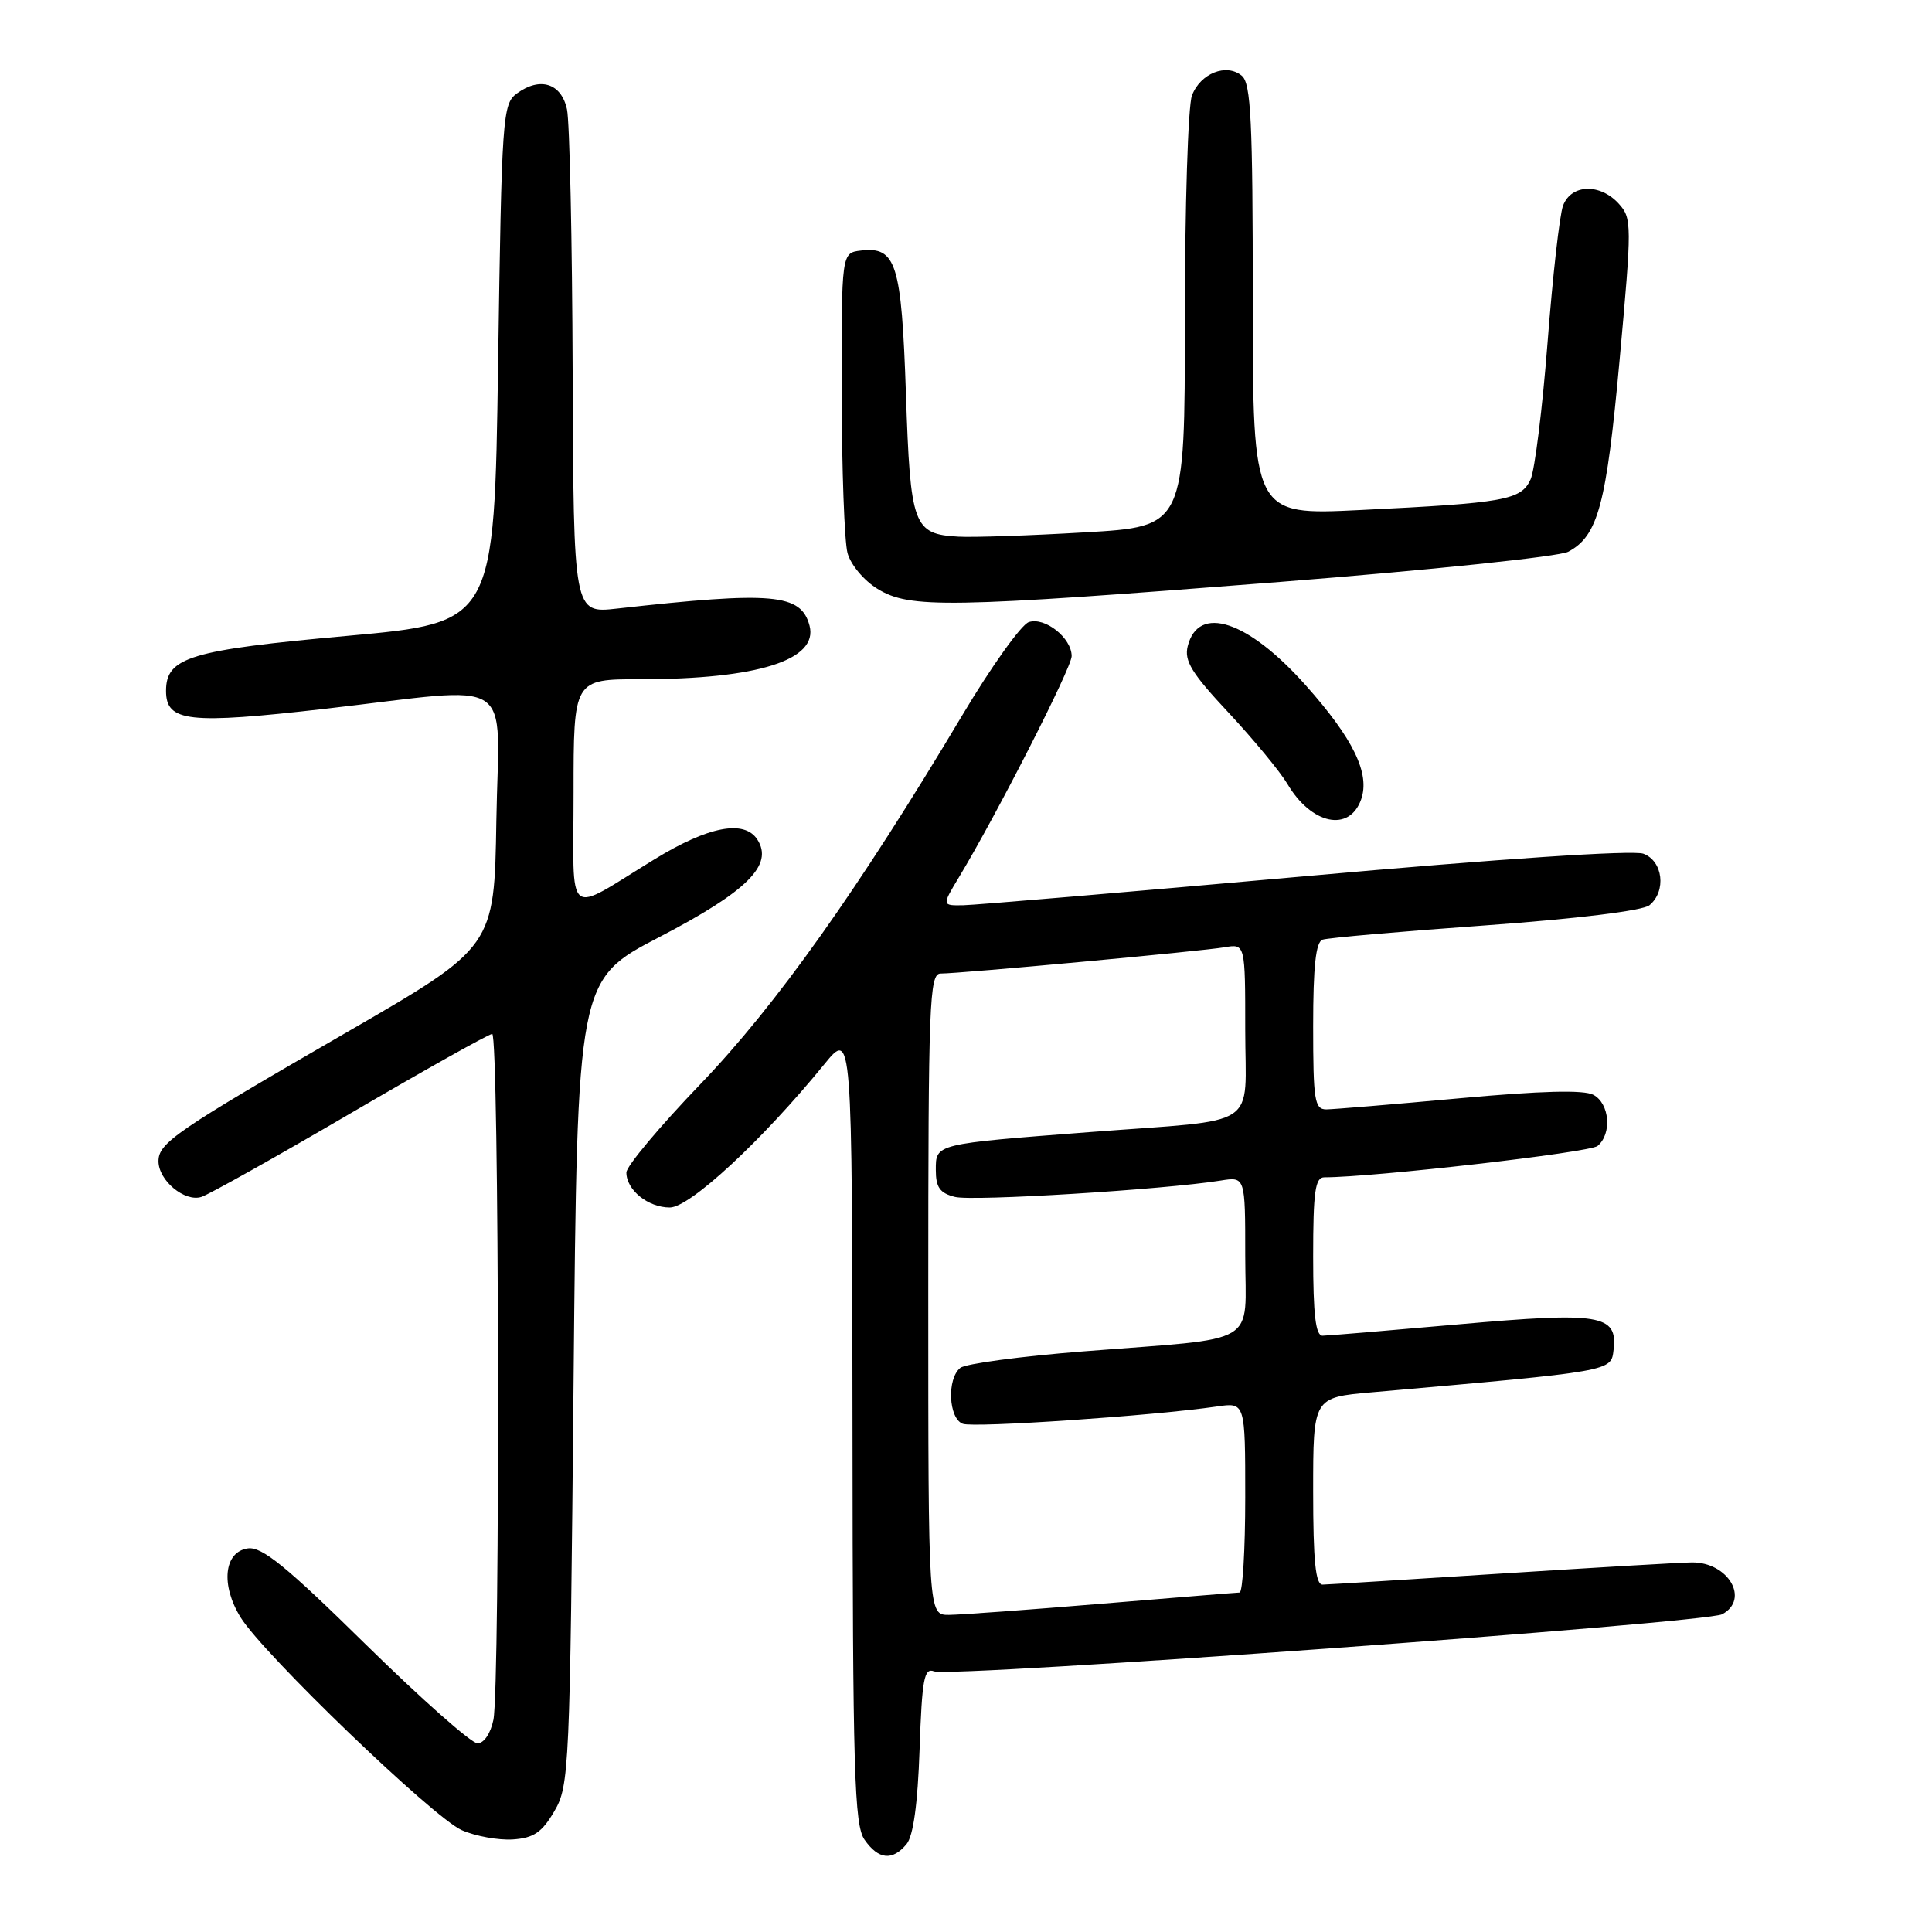 <?xml version="1.0" encoding="UTF-8" standalone="no"?>
<!DOCTYPE svg PUBLIC "-//W3C//DTD SVG 1.1//EN" "http://www.w3.org/Graphics/SVG/1.1/DTD/svg11.dtd" >
<svg xmlns="http://www.w3.org/2000/svg" xmlns:xlink="http://www.w3.org/1999/xlink" version="1.1" viewBox="0 0 256 256">
 <g >
 <path fill="currentColor"
d=" M 120.12 244.36 C 121.02 243.27 121.60 239.06 121.85 231.80 C 122.17 222.47 122.45 220.96 123.76 221.46 C 125.97 222.31 226.01 215.06 228.19 213.90 C 231.89 211.92 229.00 206.98 224.18 207.03 C 222.71 207.04 211.38 207.71 199.00 208.50 C 186.62 209.29 175.94 209.96 175.25 209.97 C 174.32 209.99 174.00 206.87 174.00 197.59 C 174.00 185.17 174.00 185.17 181.75 184.49 C 213.95 181.65 213.47 181.74 213.81 178.82 C 214.34 174.19 212.06 173.82 193.31 175.48 C 184.06 176.30 175.94 176.98 175.25 176.99 C 174.33 177.00 174.00 174.24 174.00 166.50 C 174.00 157.88 174.27 156.00 175.48 156.00 C 181.97 156.00 210.64 152.71 211.68 151.85 C 213.62 150.24 213.29 146.22 211.13 145.07 C 209.86 144.39 204.20 144.54 193.38 145.53 C 184.65 146.33 176.71 146.99 175.75 147.00 C 174.19 147.00 174.00 145.81 174.00 135.97 C 174.00 128.04 174.35 124.82 175.25 124.51 C 175.94 124.27 185.64 123.42 196.81 122.62 C 209.00 121.74 217.69 120.67 218.56 119.95 C 220.83 118.07 220.35 114.08 217.75 113.12 C 216.39 112.62 198.78 113.79 173.00 116.10 C 149.62 118.19 129.22 119.92 127.65 119.95 C 124.80 120.00 124.80 120.00 127.06 116.25 C 132.10 107.89 142.00 88.46 142.00 86.94 C 142.00 84.53 138.45 81.72 136.32 82.43 C 135.32 82.77 131.35 88.32 127.51 94.77 C 113.77 117.82 102.85 133.20 92.80 143.66 C 87.41 149.27 83.00 154.53 83.00 155.36 C 83.00 157.68 85.87 160.00 88.75 160.00 C 91.41 160.00 100.97 151.14 109.24 141.00 C 112.91 136.50 112.91 136.50 112.96 189.03 C 112.99 234.90 113.20 241.84 114.56 243.78 C 116.40 246.42 118.25 246.61 120.12 244.36 Z  M 73.45 240.00 C 75.43 236.62 75.52 234.64 76.00 183.16 C 76.50 129.82 76.50 129.82 87.38 124.16 C 99.03 118.10 102.53 114.61 100.35 111.24 C 98.62 108.58 93.87 109.49 86.76 113.84 C 74.72 121.20 76.00 122.25 76.00 105.04 C 76.00 90.00 76.00 90.00 84.86 90.00 C 100.39 90.00 108.45 87.45 107.27 82.91 C 106.15 78.66 102.45 78.33 81.75 80.64 C 76.00 81.28 76.00 81.28 75.88 49.39 C 75.82 31.85 75.48 16.15 75.13 14.50 C 74.39 11.03 71.57 10.13 68.49 12.38 C 66.59 13.77 66.48 15.34 66.00 48.17 C 65.50 82.49 65.50 82.49 46.07 84.25 C 25.15 86.14 22.00 87.09 22.00 91.55 C 22.00 95.66 24.97 95.99 43.06 93.92 C 68.84 90.96 66.09 89.17 65.77 108.74 C 65.50 125.48 65.50 125.48 46.00 136.75 C 23.30 149.86 21.00 151.44 21.00 153.87 C 21.00 156.42 24.47 159.30 26.68 158.60 C 27.68 158.28 36.59 153.29 46.47 147.51 C 56.35 141.73 64.79 137.00 65.22 137.00 C 66.14 137.00 66.29 223.31 65.38 227.88 C 65.01 229.68 64.13 231.00 63.27 231.00 C 62.46 231.00 55.81 225.11 48.49 217.92 C 37.94 207.54 34.70 204.91 32.84 205.17 C 29.68 205.62 29.22 210.00 31.88 214.31 C 34.90 219.19 57.39 240.83 61.19 242.51 C 63.01 243.31 66.05 243.86 67.95 243.74 C 70.72 243.55 71.81 242.81 73.45 240.00 Z  M 180.36 105.92 C 181.56 102.49 179.32 97.88 173.00 90.79 C 165.36 82.21 158.78 80.04 157.38 85.62 C 156.89 87.56 157.90 89.21 162.80 94.44 C 166.10 97.98 169.60 102.22 170.58 103.86 C 173.76 109.26 178.81 110.32 180.36 105.92 Z  M 169.56 77.11 C 189.39 75.55 206.60 73.75 207.80 73.11 C 211.76 70.99 212.85 66.91 214.61 47.64 C 216.24 29.73 216.24 28.92 214.50 27.00 C 212.02 24.26 208.18 24.39 207.11 27.25 C 206.65 28.49 205.73 36.65 205.06 45.38 C 204.38 54.12 203.37 62.28 202.81 63.52 C 201.56 66.26 199.43 66.65 180.25 67.58 C 166.00 68.28 166.00 68.28 166.00 39.76 C 166.00 16.05 165.76 11.04 164.55 10.04 C 162.51 8.34 159.06 9.71 157.94 12.65 C 157.42 14.01 157.00 27.43 157.00 42.45 C 157.00 69.78 157.00 69.78 143.75 70.54 C 136.46 70.97 128.93 71.22 127.00 71.11 C 121.01 70.77 120.63 69.73 120.04 52.15 C 119.45 34.88 118.75 32.66 114.09 33.20 C 111.50 33.50 111.50 33.50 111.53 52.00 C 111.54 62.17 111.89 71.75 112.30 73.28 C 112.72 74.83 114.48 76.93 116.28 78.03 C 120.58 80.65 125.43 80.57 169.56 77.11 Z  M 123.00 171.50 C 123.00 132.92 123.15 129.00 124.63 129.00 C 127.22 129.00 159.21 126.04 162.25 125.52 C 165.00 125.05 165.00 125.05 165.00 136.48 C 165.00 149.79 167.34 148.25 144.50 150.00 C 123.82 151.59 124.00 151.54 124.00 155.03 C 124.00 157.34 124.54 158.10 126.55 158.60 C 128.90 159.19 154.26 157.63 161.75 156.43 C 165.00 155.91 165.00 155.91 165.00 166.34 C 165.00 178.56 167.32 177.19 143.50 179.07 C 135.25 179.72 127.94 180.70 127.25 181.25 C 125.45 182.68 125.68 187.94 127.57 188.66 C 129.02 189.22 152.81 187.60 161.25 186.37 C 165.00 185.82 165.00 185.82 165.00 198.41 C 165.00 205.34 164.66 211.01 164.25 211.02 C 163.84 211.03 155.62 211.70 146.00 212.50 C 136.38 213.30 127.26 213.97 125.75 213.98 C 123.00 214.00 123.00 214.00 123.00 171.50 Z "/>
</g>
</svg>